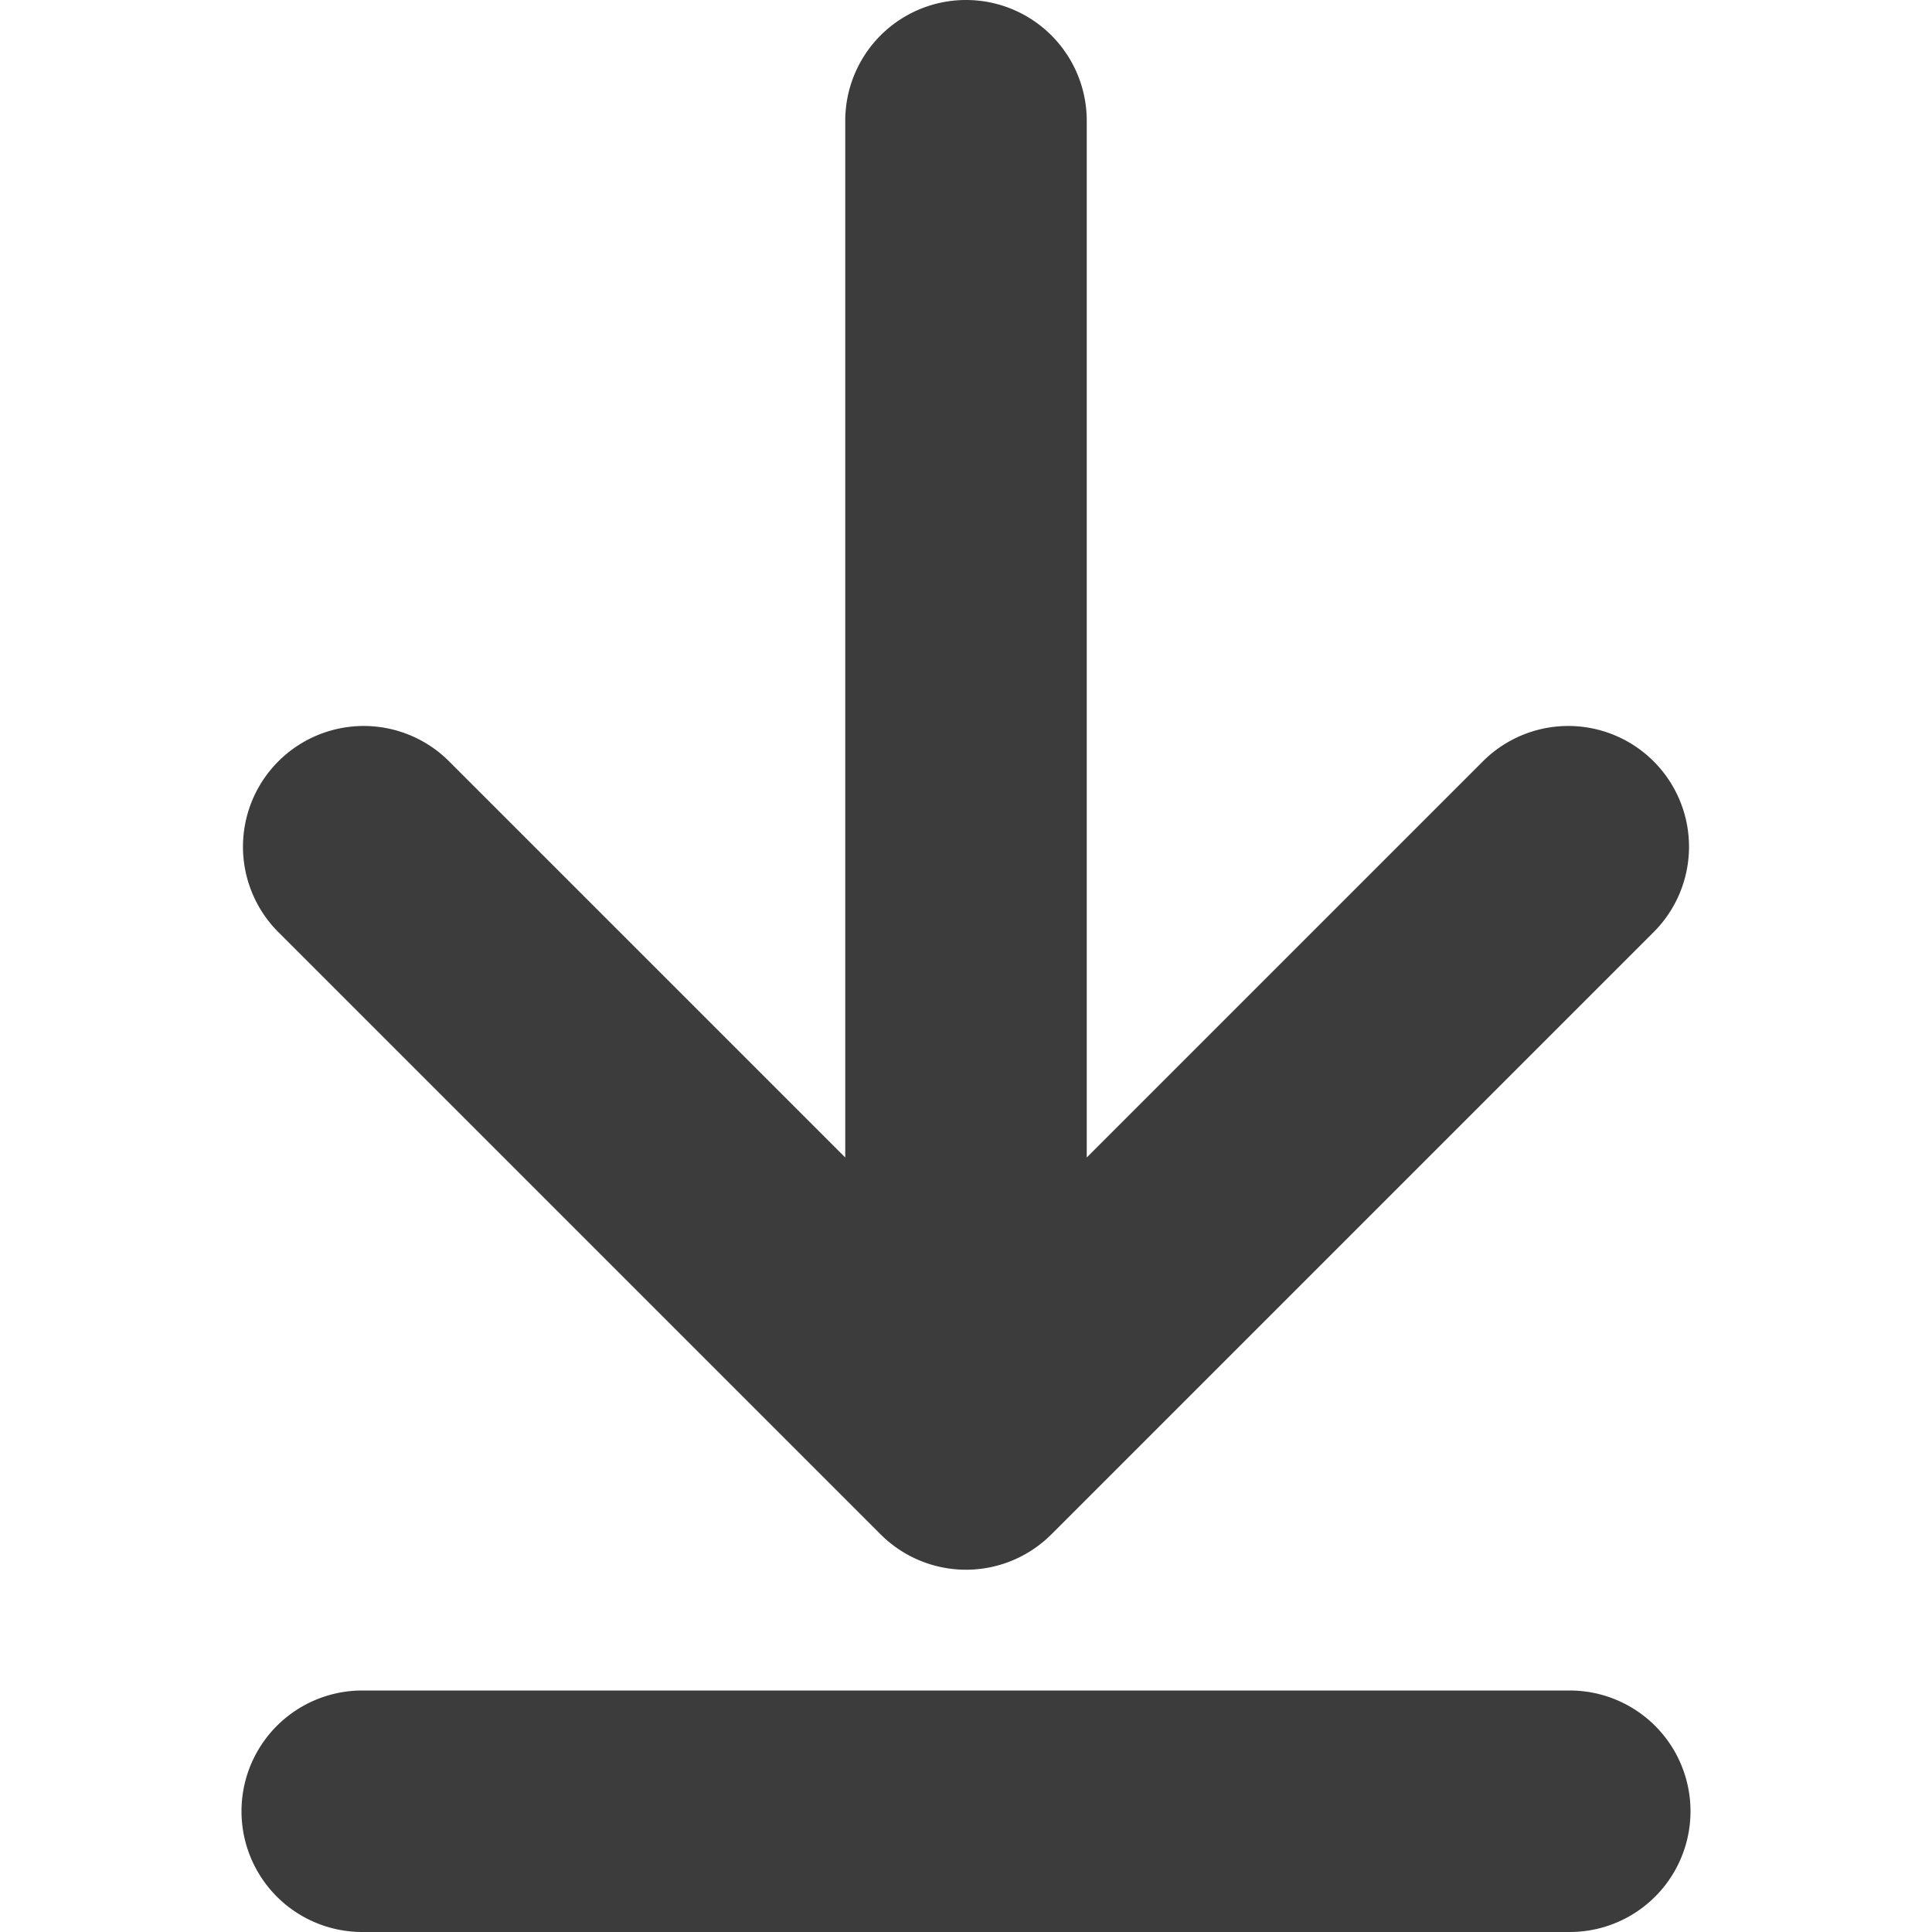 <svg xmlns="http://www.w3.org/2000/svg" width="16" height="16" viewBox="0 0 16 16"><path fill="rgba(12, 12, 13, .8)" d="M7.293 12.707a1 1 0 0 0 1.414 0l5-5a1 1 0 0 0-1.414-1.414L9 9.586V1a1 1 0 1 0-2 0v8.586L3.707 6.293a1 1 0 0 0-1.414 1.414zM13 14H3a1 1 0 0 0 0 2h10a1 1 0 0 0 0-2z"/></svg>